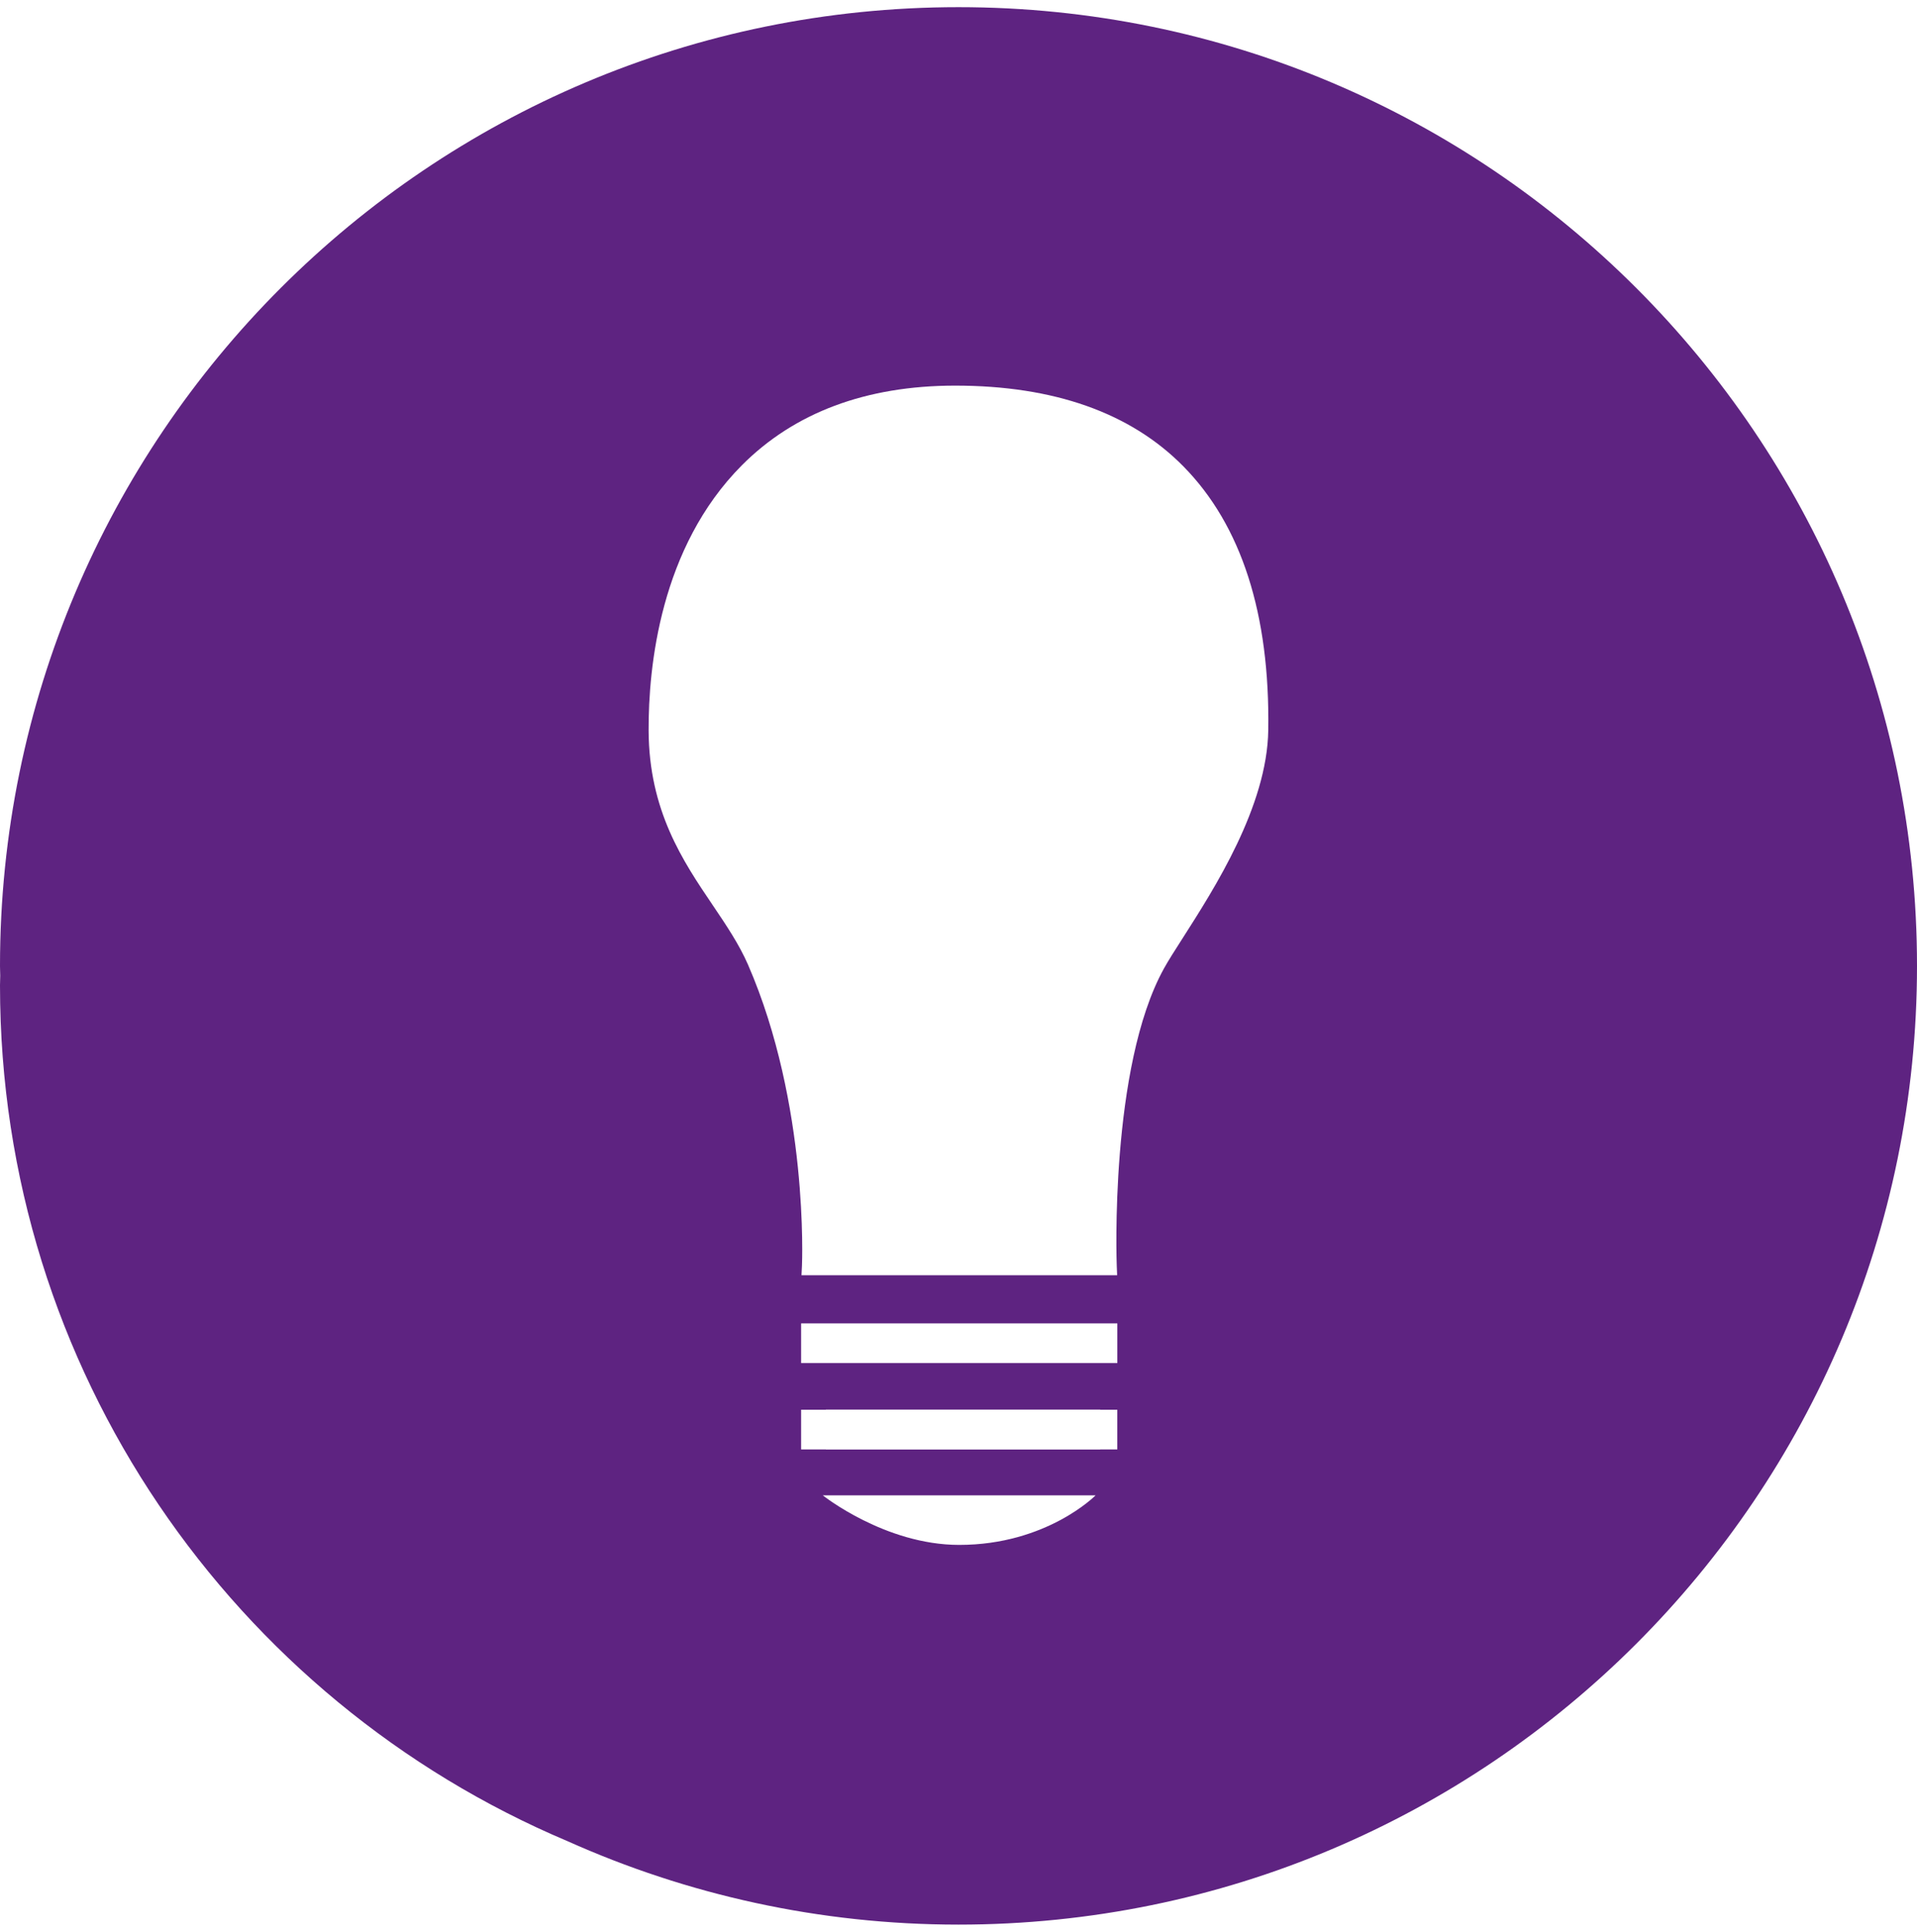 <?xml version="1.0" encoding="utf-8"?>
<!-- Generator: Adobe Illustrator 16.0.4, SVG Export Plug-In . SVG Version: 6.00 Build 0)  -->
<!DOCTYPE svg PUBLIC "-//W3C//DTD SVG 1.1//EN" "http://www.w3.org/Graphics/SVG/1.1/DTD/svg11.dtd">
<svg version="1.1" id="Layer_1" xmlns="http://www.w3.org/2000/svg" xmlns:xlink="http://www.w3.org/1999/xlink" x="0px" y="0px"
	 width="83.744px" height="84.371px" viewBox="0 0 83.744 84.371" enable-background="new 0 0 83.744 84.371" xml:space="preserve">
<path fill="#5E2381" d="M41.872,0.313C18.747,0.313,0,19.061,0,42.186c0,0.144,0.009,0.284,0.01,0.426
	C0.009,42.754,0,42.895,0,43.038c0,16.807,10.224,31.225,24.791,37.375c5.218,2.336,10.995,3.645,17.081,3.645
	c23.125,0,41.872-18.746,41.872-41.872C83.744,19.061,64.997,0.313,41.872,0.313z M41.902,67.474c-3.245,0-5.958-2.164-5.958-2.164
	H47.86C47.86,65.31,45.729,67.474,41.902,67.474z M48.81,63.304h-0.747v0.004H36.077v-0.004h-1.081v-1.734h1.081v-0.006h11.985
	v0.006h0.747V63.304z M48.81,59.533H34.996v-1.734H48.81V59.533z M51.67,40.966c-0.341,0.531-0.634,0.99-0.823,1.333
	c-2.384,4.311-2.066,12.892-2.062,12.978l0.017,0.419H35.013l0.021-0.422c0.003-0.069,0.303-7.03-2.359-13.146
	c-0.386-0.884-0.943-1.712-1.535-2.587c-1.309-1.936-2.791-4.131-2.805-7.641c-0.01-2.784,0.505-7.992,4.07-11.575
	c2.297-2.308,5.43-3.479,9.313-3.483c4.324,0,7.673,1.187,9.979,3.527c2.536,2.576,3.784,6.452,3.707,11.523
	C55.356,35.213,53.048,38.813,51.67,40.966z"/>
</svg>
